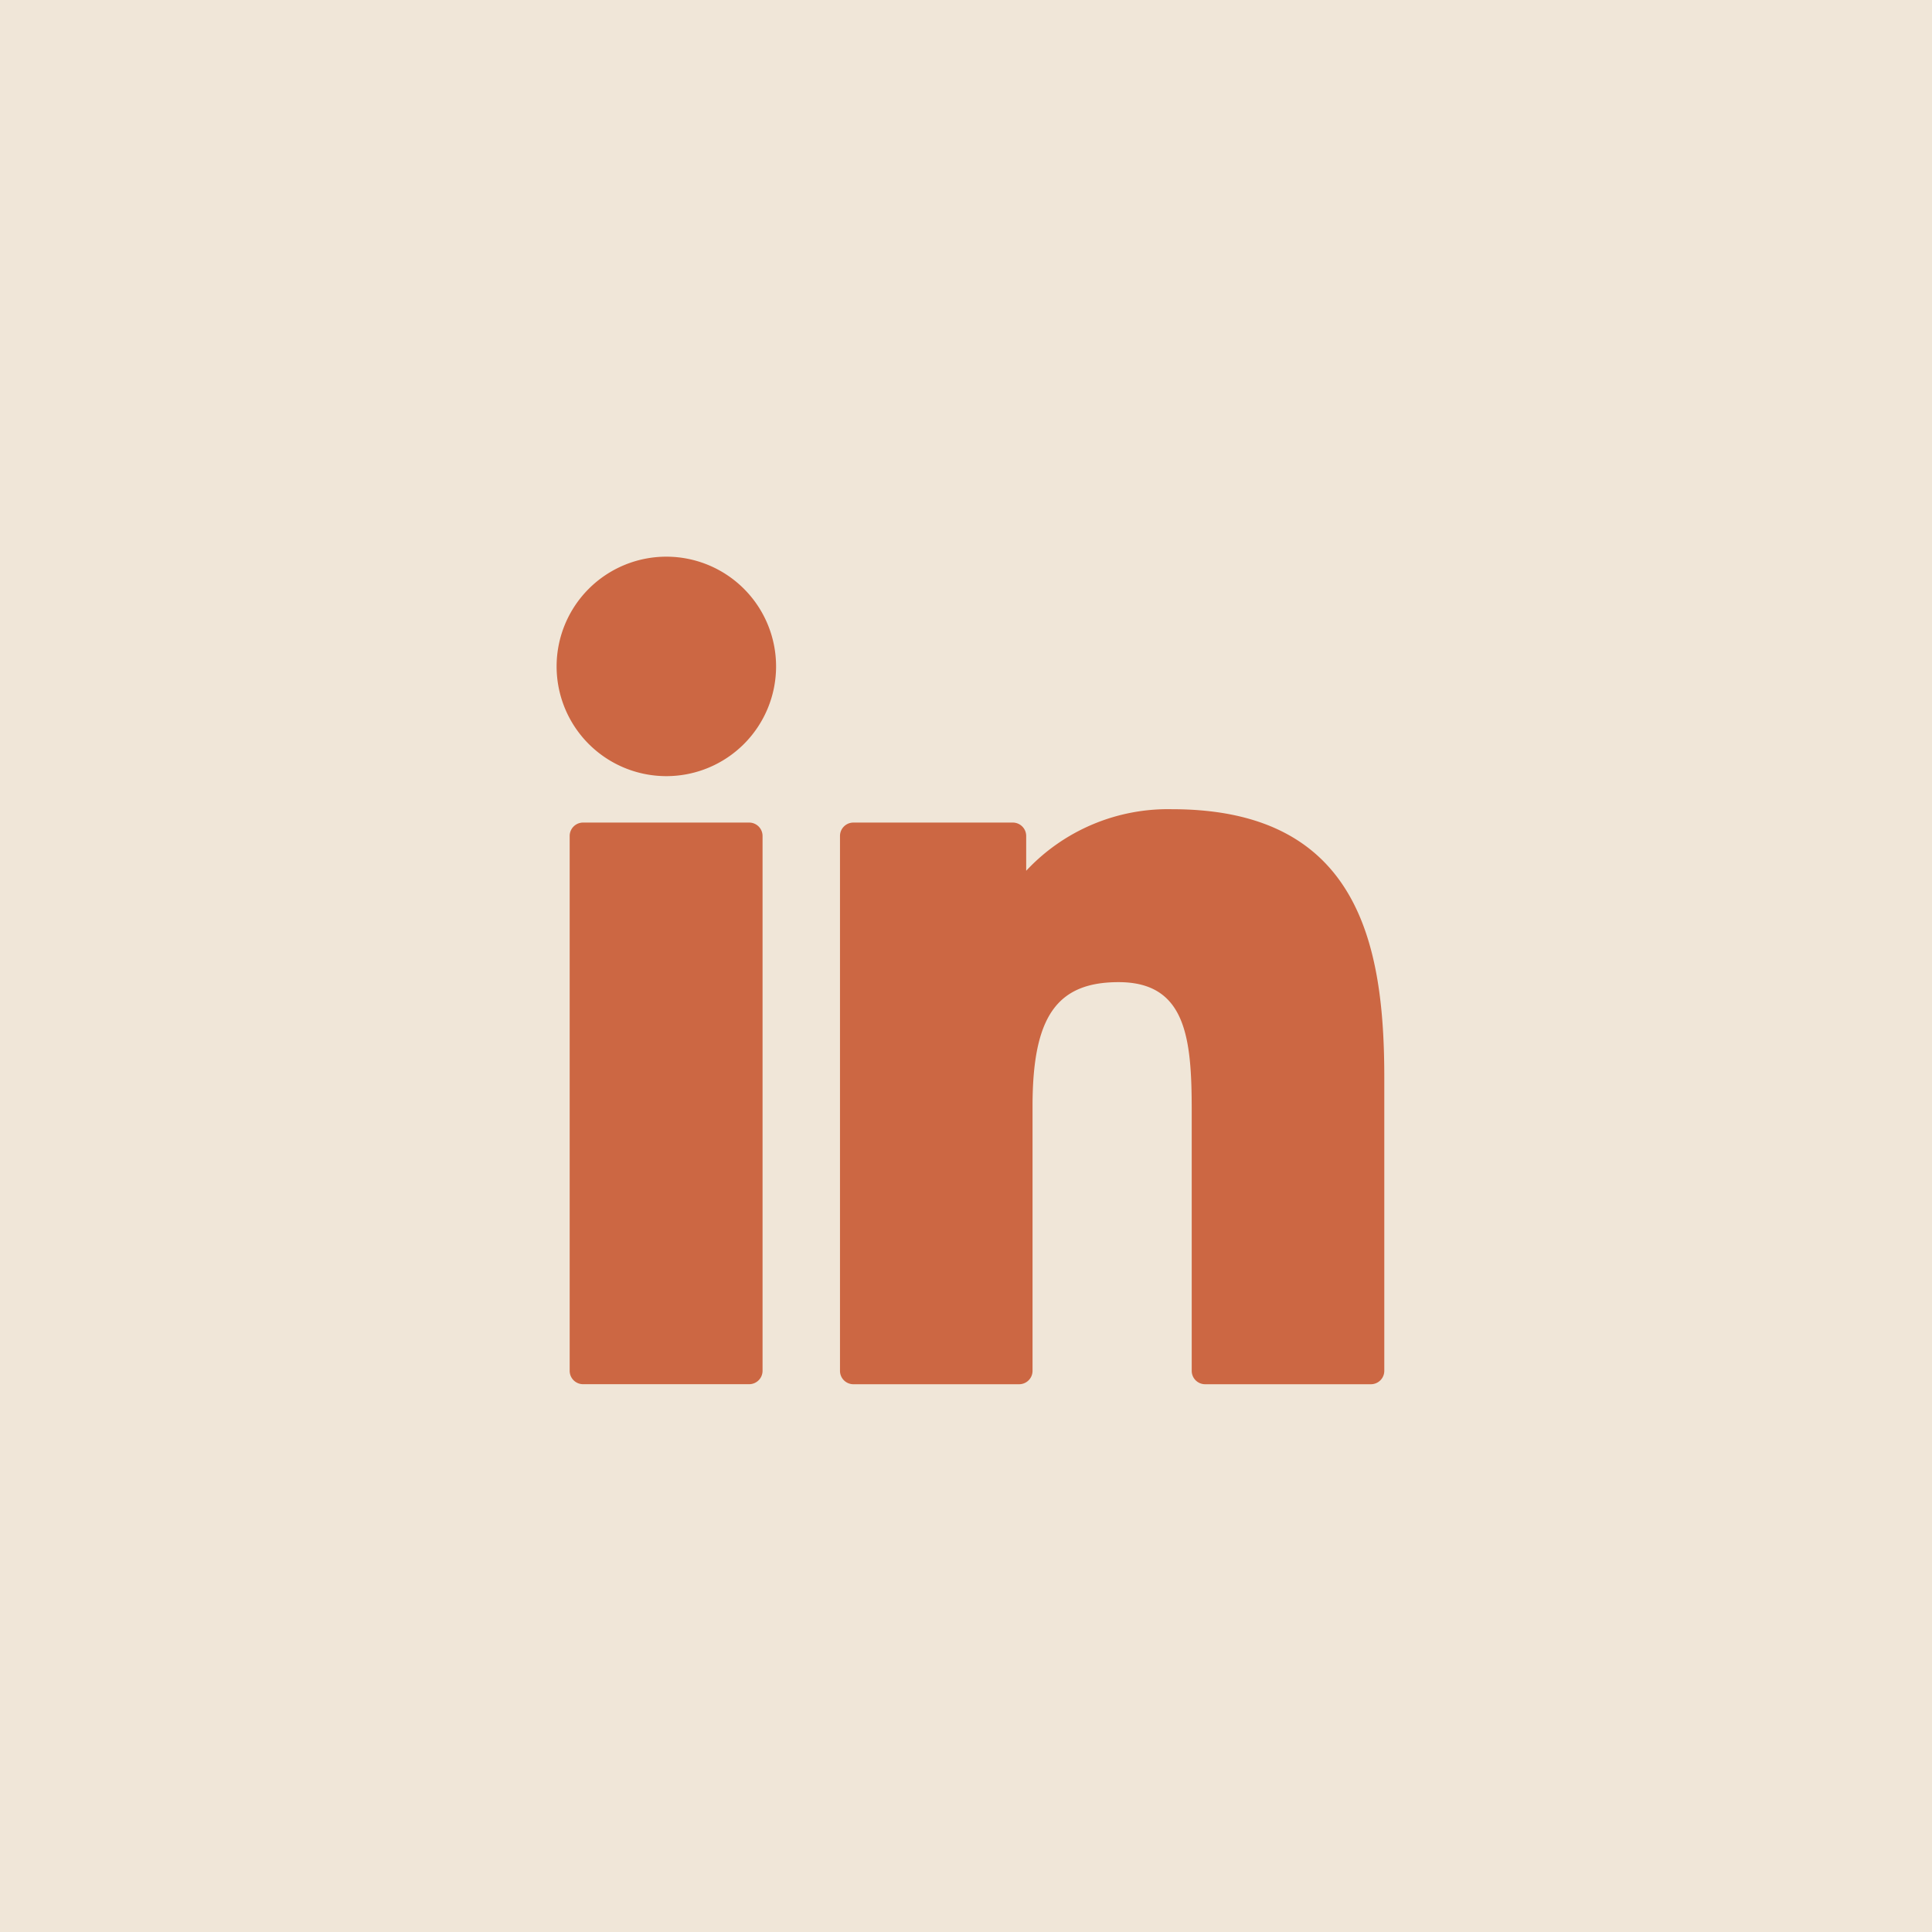 <svg xmlns="http://www.w3.org/2000/svg" width="59" height="59" viewBox="0 0 59 59">
  <g id="LinkedIn_OFF" data-name="LinkedIn OFF" transform="translate(-842 -1446)">
    <rect id="Rectangle_4050" data-name="Rectangle 4050" width="59" height="59" transform="translate(842 1446)" fill="#f0e6d8"/>
    <g id="Groupe_10641" data-name="Groupe 10641" transform="translate(-1083.318 -4130.498)">
      <path id="Tracé_99" data-name="Tracé 99" d="M9.382,79.5H4.308a.409.409,0,0,0-.408.409V96.242a.409.409,0,0,0,.408.409H9.382a.409.409,0,0,0,.408-.409V79.909a.409.409,0,0,0-.408-.409Zm0,0" transform="translate(1938.815 5522.118)" fill="#cc6743"/>
      <g id="Groupe_91" data-name="Groupe 91" transform="translate(1942.318 5593.498)">
        <path id="Tracé_100" data-name="Tracé 100" d="M3.353,0A3.351,3.351,0,1,0,6.7,3.349,3.351,3.351,0,0,0,3.353,0Zm0,0" fill="#cc6743"/>
        <path id="Tracé_101" data-name="Tracé 101" d="M95.039,75.5a5.919,5.919,0,0,0-4.453,1.88V76.317a.409.409,0,0,0-.408-.409h-4.87a.409.409,0,0,0-.408.409V92.651a.409.409,0,0,0,.408.409h5.064a.409.409,0,0,0,.408-.409v-8.08c0-2.727.734-3.79,2.629-3.79,2.058,0,2.232,1.706,2.232,3.923v7.947a.409.409,0,0,0,.408.409h5.065a.409.409,0,0,0,.408-.409V83.692c0-4.045-.774-8.192-6.481-8.192Zm0,0" transform="translate(-76.248 -67.788)" fill="#cc6743"/>
      </g>
    </g>
  </g>
</svg>
